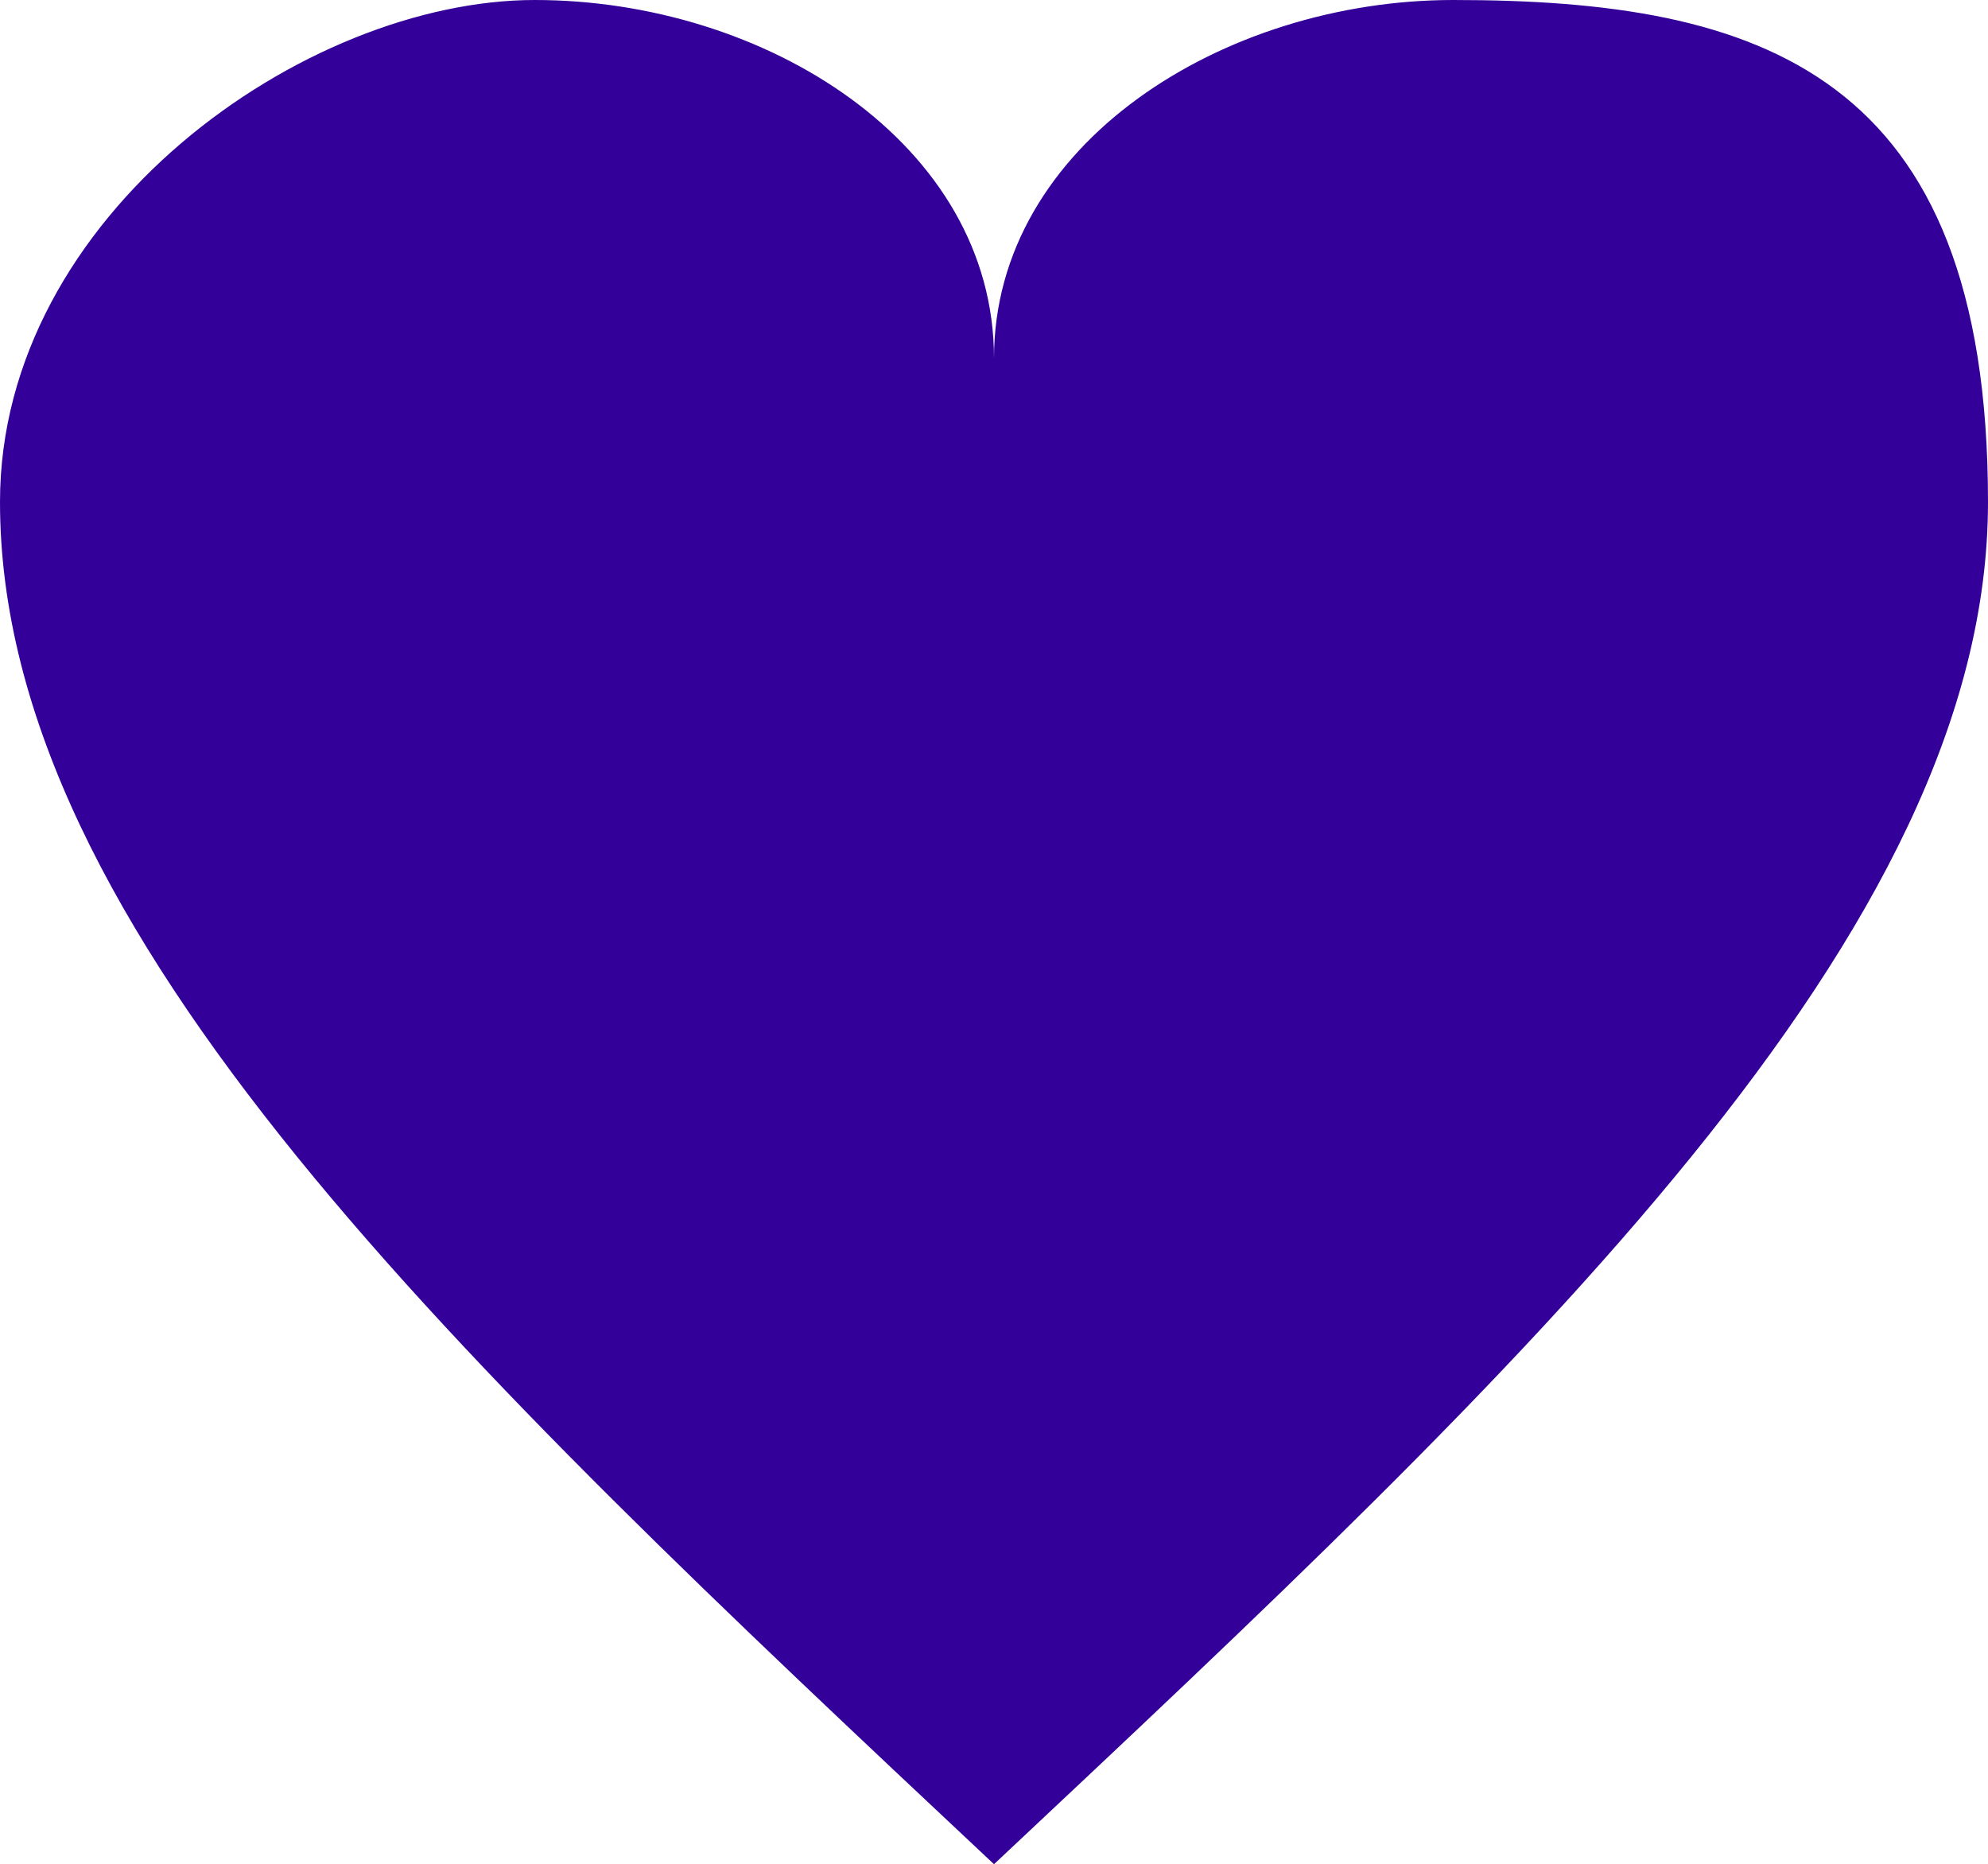<?xml version="1.0" encoding="UTF-8"?><svg id="uuid-ce5703e1-7fb6-4432-9e82-29fbfeb8bd9d" xmlns="http://www.w3.org/2000/svg" viewBox="0 0 181.4 170.1"><defs><style>.uuid-02927285-8a11-4c45-8530-5ef537c7056a{fill:#309;stroke-width:0px;}</style></defs><g id="uuid-fbfb5c95-e91c-4e42-93a5-c72300fee273"><path class="uuid-02927285-8a11-4c45-8530-5ef537c7056a" d="M90.7,32.7C90.7,13.1,69.8,0,48.8,0S0,19.6,0,45.8c0,39.2,41.9,78.5,90.7,124.3,48.8-45.8,90.7-85,90.7-124.3S160.5,0,132.6,0c-20.9,0-41.9,13.1-41.9,32.7Z"/></g></svg>